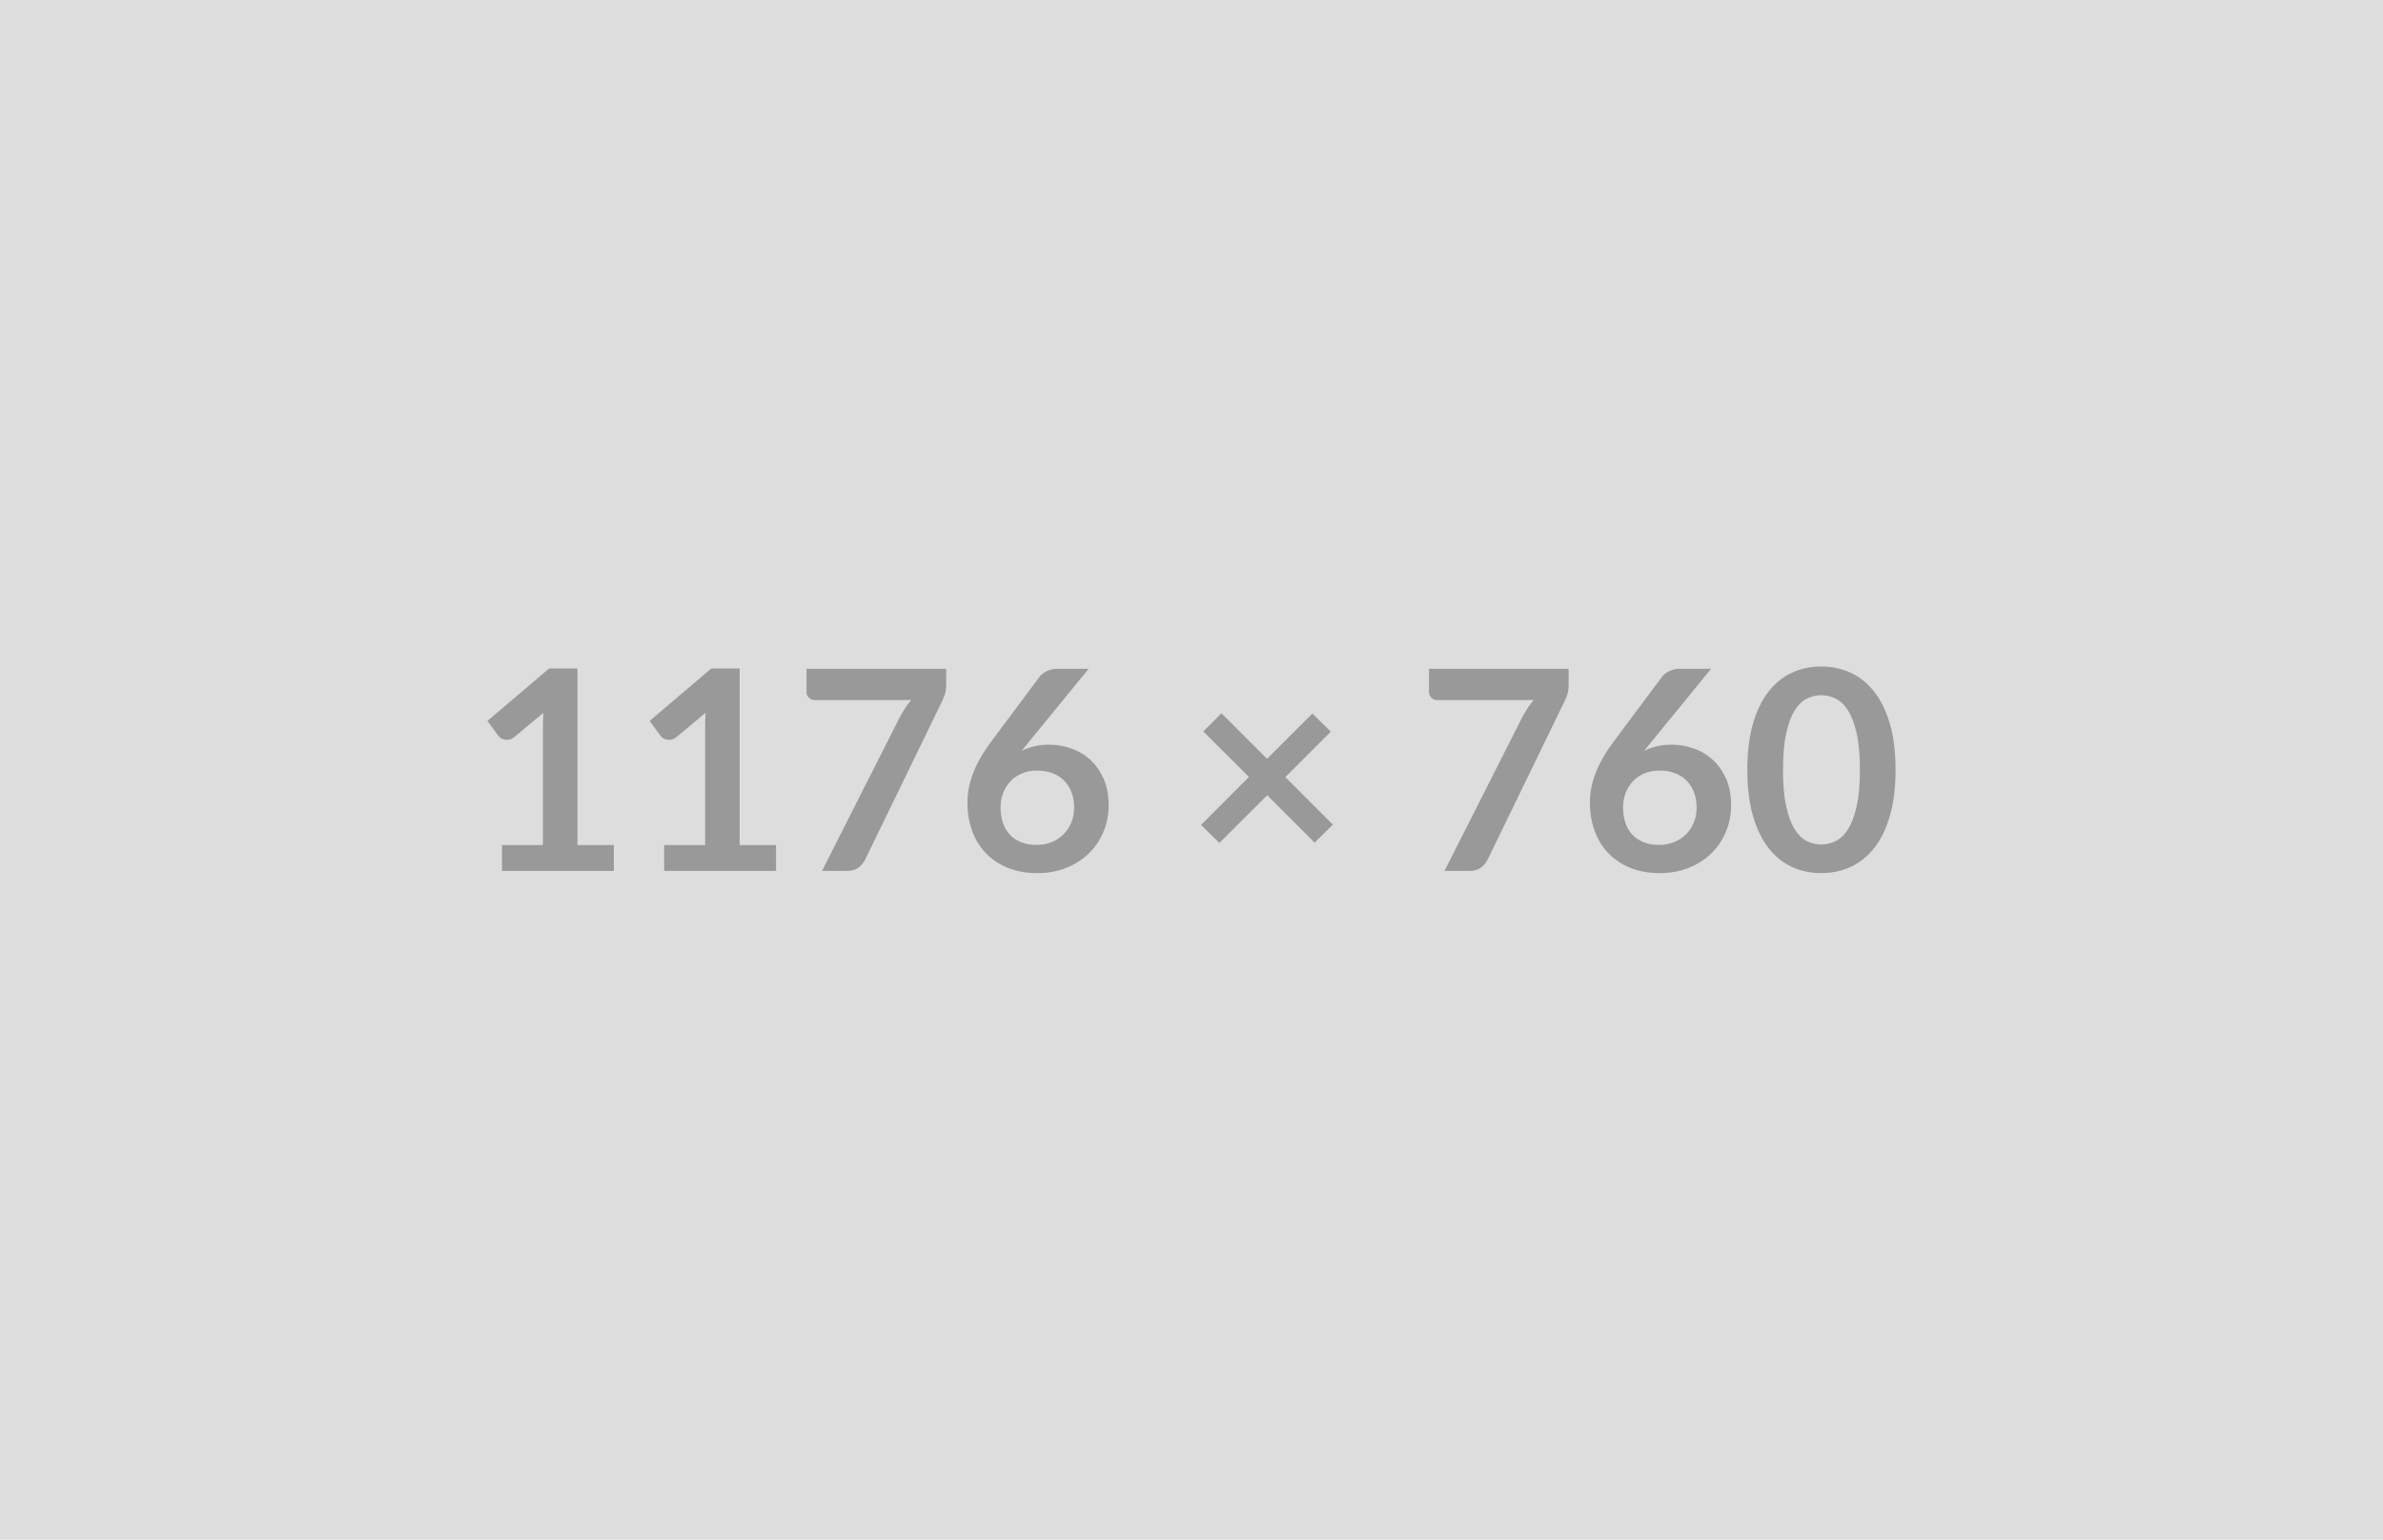 <svg xmlns="http://www.w3.org/2000/svg" width="1176" height="760" viewBox="0 0 1176 760"><rect width="100%" height="100%" fill="#DDDDDD"/><path fill="#999999" d="M284.985 417.12h17.94v12.77h-55.2v-12.77h20.22v-58.16q0-3.45.21-7.11l-14.36 12.01q-1.24.96-2.45 1.2-1.2.25-2.27.04t-1.9-.73q-.83-.51-1.24-1.13l-5.38-7.39 30.42-25.87h14.01v87.14Zm80.04 0h17.94v12.77h-55.2v-12.77h20.22v-58.16q0-3.45.21-7.11l-14.36 12.01q-1.24.96-2.45 1.2-1.2.25-2.27.04t-1.9-.73q-.83-.51-1.24-1.13l-5.38-7.39 30.42-25.87h14.01v87.14Zm32.98-87h68.93v7.38q0 3.31-.69 5.35-.69 2.03-1.38 3.41l-37.81 77.83q-1.17 2.42-3.31 4.11-2.14 1.69-5.73 1.69h-12.35l38.57-76.25q1.31-2.34 2.59-4.31 1.28-1.96 2.86-3.76h-47.74q-1.59 0-2.76-1.17-1.18-1.17-1.18-2.76v-11.52Zm139.25 0-29.61 36.22-3.45 4.28q2.9-1.45 6.25-2.24 3.35-.8 7.21-.8 5.66 0 11 1.87 5.35 1.86 9.42 5.62t6.56 9.35q2.48 5.59 2.48 13.04 0 6.97-2.55 13.08-2.55 6.1-7.18 10.66-4.62 4.55-11.14 7.17-6.52 2.62-14.39 2.62-8 0-14.35-2.55t-10.83-7.14q-4.49-4.59-6.87-11.04-2.38-6.45-2.38-14.32 0-7.04 2.87-14.45 2.86-7.42 8.86-15.43l23.81-31.94q1.24-1.66 3.62-2.83 2.38-1.17 5.49-1.17h15.18Zm-25.74 86.94q4.07 0 7.48-1.38 3.42-1.38 5.87-3.87 2.45-2.48 3.83-5.83t1.38-7.28q0-4.28-1.31-7.69-1.31-3.42-3.73-5.8-2.41-2.38-5.79-3.62-3.38-1.24-7.46-1.24-4.07 0-7.38 1.38-3.31 1.38-5.66 3.83-2.34 2.45-3.65 5.79-1.31 3.35-1.31 7.21 0 4.14 1.13 7.56 1.14 3.41 3.38 5.83 2.25 2.41 5.56 3.76 3.31 1.35 7.66 1.35Zm146.28-10.01-9.04 8.9-23.39-23.39-23.6 23.53-9.04-8.9 23.6-23.67-22.49-22.49 8.97-8.97 22.49 22.49 22.36-22.35 9.1 8.97-22.42 22.42 23.46 23.46Zm47.4-76.93h68.93v7.38q0 3.31-.69 5.35-.69 2.03-1.38 3.41l-37.81 77.83q-1.17 2.42-3.31 4.11-2.14 1.69-5.73 1.69h-12.35l38.57-76.25q1.31-2.34 2.59-4.31 1.28-1.96 2.86-3.76h-47.75q-1.58 0-2.76-1.17-1.17-1.17-1.17-2.76v-11.52Zm139.24 0-29.6 36.22-3.45 4.28q2.9-1.45 6.25-2.24 3.34-.8 7.21-.8 5.66 0 11 1.87 5.35 1.86 9.42 5.62t6.56 9.35q2.48 5.59 2.48 13.04 0 6.97-2.55 13.08-2.56 6.1-7.18 10.66-4.62 4.55-11.14 7.17-6.52 2.62-14.39 2.62-8 0-14.35-2.55t-10.83-7.14q-4.49-4.59-6.87-11.04-2.38-6.45-2.38-14.32 0-7.04 2.86-14.45 2.87-7.42 8.87-15.43l23.81-31.94q1.24-1.66 3.62-2.83 2.38-1.17 5.48-1.17h15.18Zm-25.73 86.94q4.07 0 7.48-1.38 3.42-1.38 5.87-3.87 2.45-2.48 3.83-5.83t1.38-7.28q0-4.28-1.31-7.69-1.31-3.42-3.73-5.8-2.41-2.38-5.8-3.62-3.38-1.24-7.45-1.24t-7.38 1.38q-3.31 1.38-5.66 3.83-2.34 2.45-3.66 5.79-1.31 3.35-1.31 7.21 0 4.14 1.14 7.56 1.14 3.41 3.38 5.83 2.25 2.41 5.56 3.76 3.31 1.35 7.66 1.35ZM935.445 380q0 13.04-2.79 22.67-2.79 9.62-7.73 15.9-4.93 6.28-11.66 9.35-6.73 3.07-14.52 3.07-7.8 0-14.46-3.07-6.66-3.07-11.56-9.35-4.9-6.28-7.66-15.9-2.76-9.63-2.76-22.67 0-13.11 2.76-22.7t7.66-15.87q4.9-6.28 11.56-9.35 6.66-3.07 14.46-3.07 7.79 0 14.52 3.07 6.73 3.07 11.66 9.35 4.94 6.28 7.73 15.87t2.79 22.7Zm-17.59 0q0-10.83-1.59-17.94-1.58-7.1-4.24-11.31-2.66-4.21-6.11-5.9-3.45-1.69-7.17-1.69-3.66 0-7.08 1.69-3.41 1.69-6.03 5.9-2.63 4.21-4.18 11.31-1.55 7.11-1.55 17.94 0 10.84 1.55 17.94 1.55 7.11 4.18 11.32 2.62 4.21 6.03 5.9 3.42 1.69 7.08 1.69 3.72 0 7.17-1.69 3.45-1.69 6.11-5.9 2.66-4.21 4.24-11.32 1.59-7.1 1.59-17.94Z"/></svg>